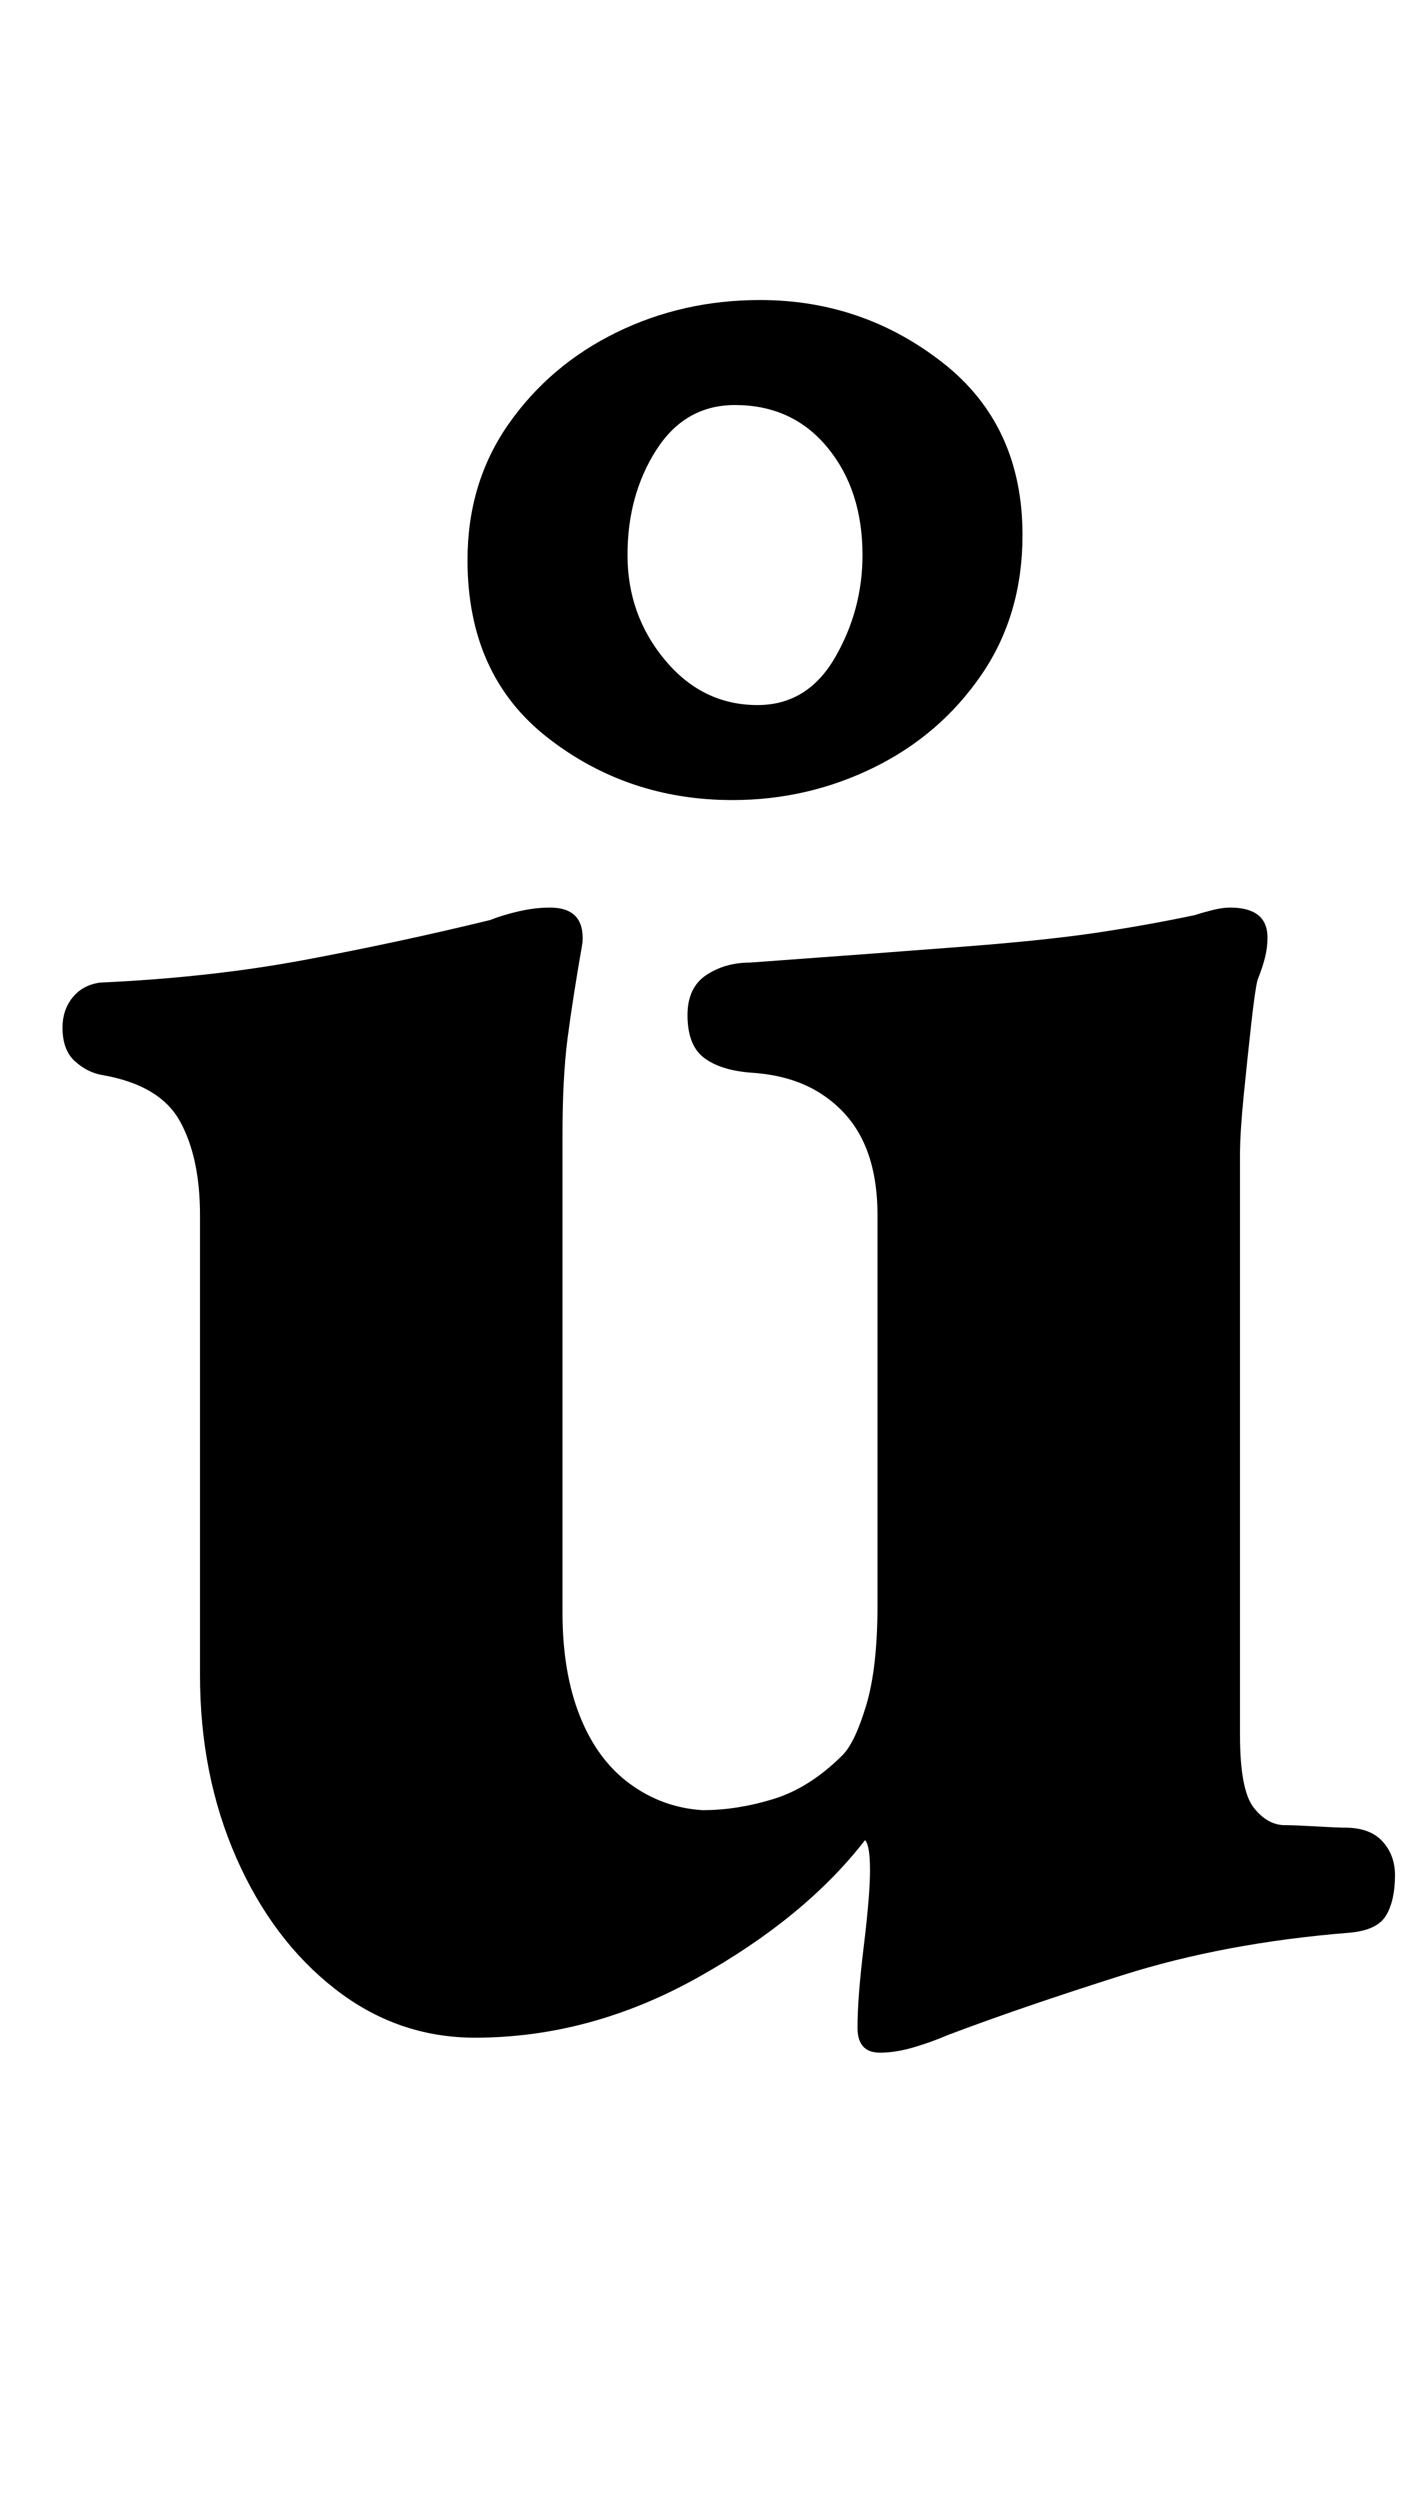<?xml version="1.0" standalone="no"?>
<!DOCTYPE svg PUBLIC "-//W3C//DTD SVG 1.1//EN" "http://www.w3.org/Graphics/SVG/1.1/DTD/svg11.dtd" >
<svg xmlns="http://www.w3.org/2000/svg" xmlns:xlink="http://www.w3.org/1999/xlink" version="1.1" viewBox="-10 0 568 1000">
  <g transform="matrix(1 0 0 -1 0 800)">
   <path fill="currentColor"
d="M342 -21q-9 0 -9 10q0 12 2.5 32.5t2.5 30.5q0 5 -0.5 8t-1.5 4q-24 -31 -67 -55t-89 -24q-31 0 -56 19.5t-39.5 52.5t-14.5 73v184q0 23 -8 37.5t-31 18.5q-6 1 -11 5.5t-5 13.5q0 7 4 12t11 6q44 2 81.5 9t74.5 16q5 2 11.5 3.5t12.5 1.5q14 0 13 -14q-4 -23 -6 -38.5
t-2 -38.5v-191q0 -24 7 -41.5t20 -27t29 -10.5q14 0 28.5 4.5t27.5 17.5q5 5 9.5 20t4.5 40v156q0 17 -5.5 29t-17 19.5t-28.5 8.5q-12 1 -18.5 6t-6.5 17q0 11 7.5 16t17.5 5q55 4 87 6.5t52 5.5t39 7q3 1 7 2t7 1q15 0 15 -12q0 -4 -1 -8t-3 -9q-1 -4 -2.5 -17.5t-3 -28.5
t-1.5 -24v-232q0 -22 5.5 -29t12.5 -7q4 0 12.5 -0.5t11.5 -0.5q10 0 15 -5.5t5 -13.5q0 -10 -3.5 -16t-14.5 -7q-50 -4 -91 -17t-70 -24q-7 -3 -14 -5t-13 -2zM283 480q-42 0 -74 25t-32 71q0 31 16.5 54.5t43 36.5t57.5 13q41 0 73 -25t32 -69q0 -32 -16.5 -56t-43 -37
t-56.5 -13zM293 518q20 0 31 19t11 41q0 26 -14 43t-37 17q-20 0 -31.5 -18t-11.5 -42t15 -42t37 -18z" />
  </g>

</svg>
